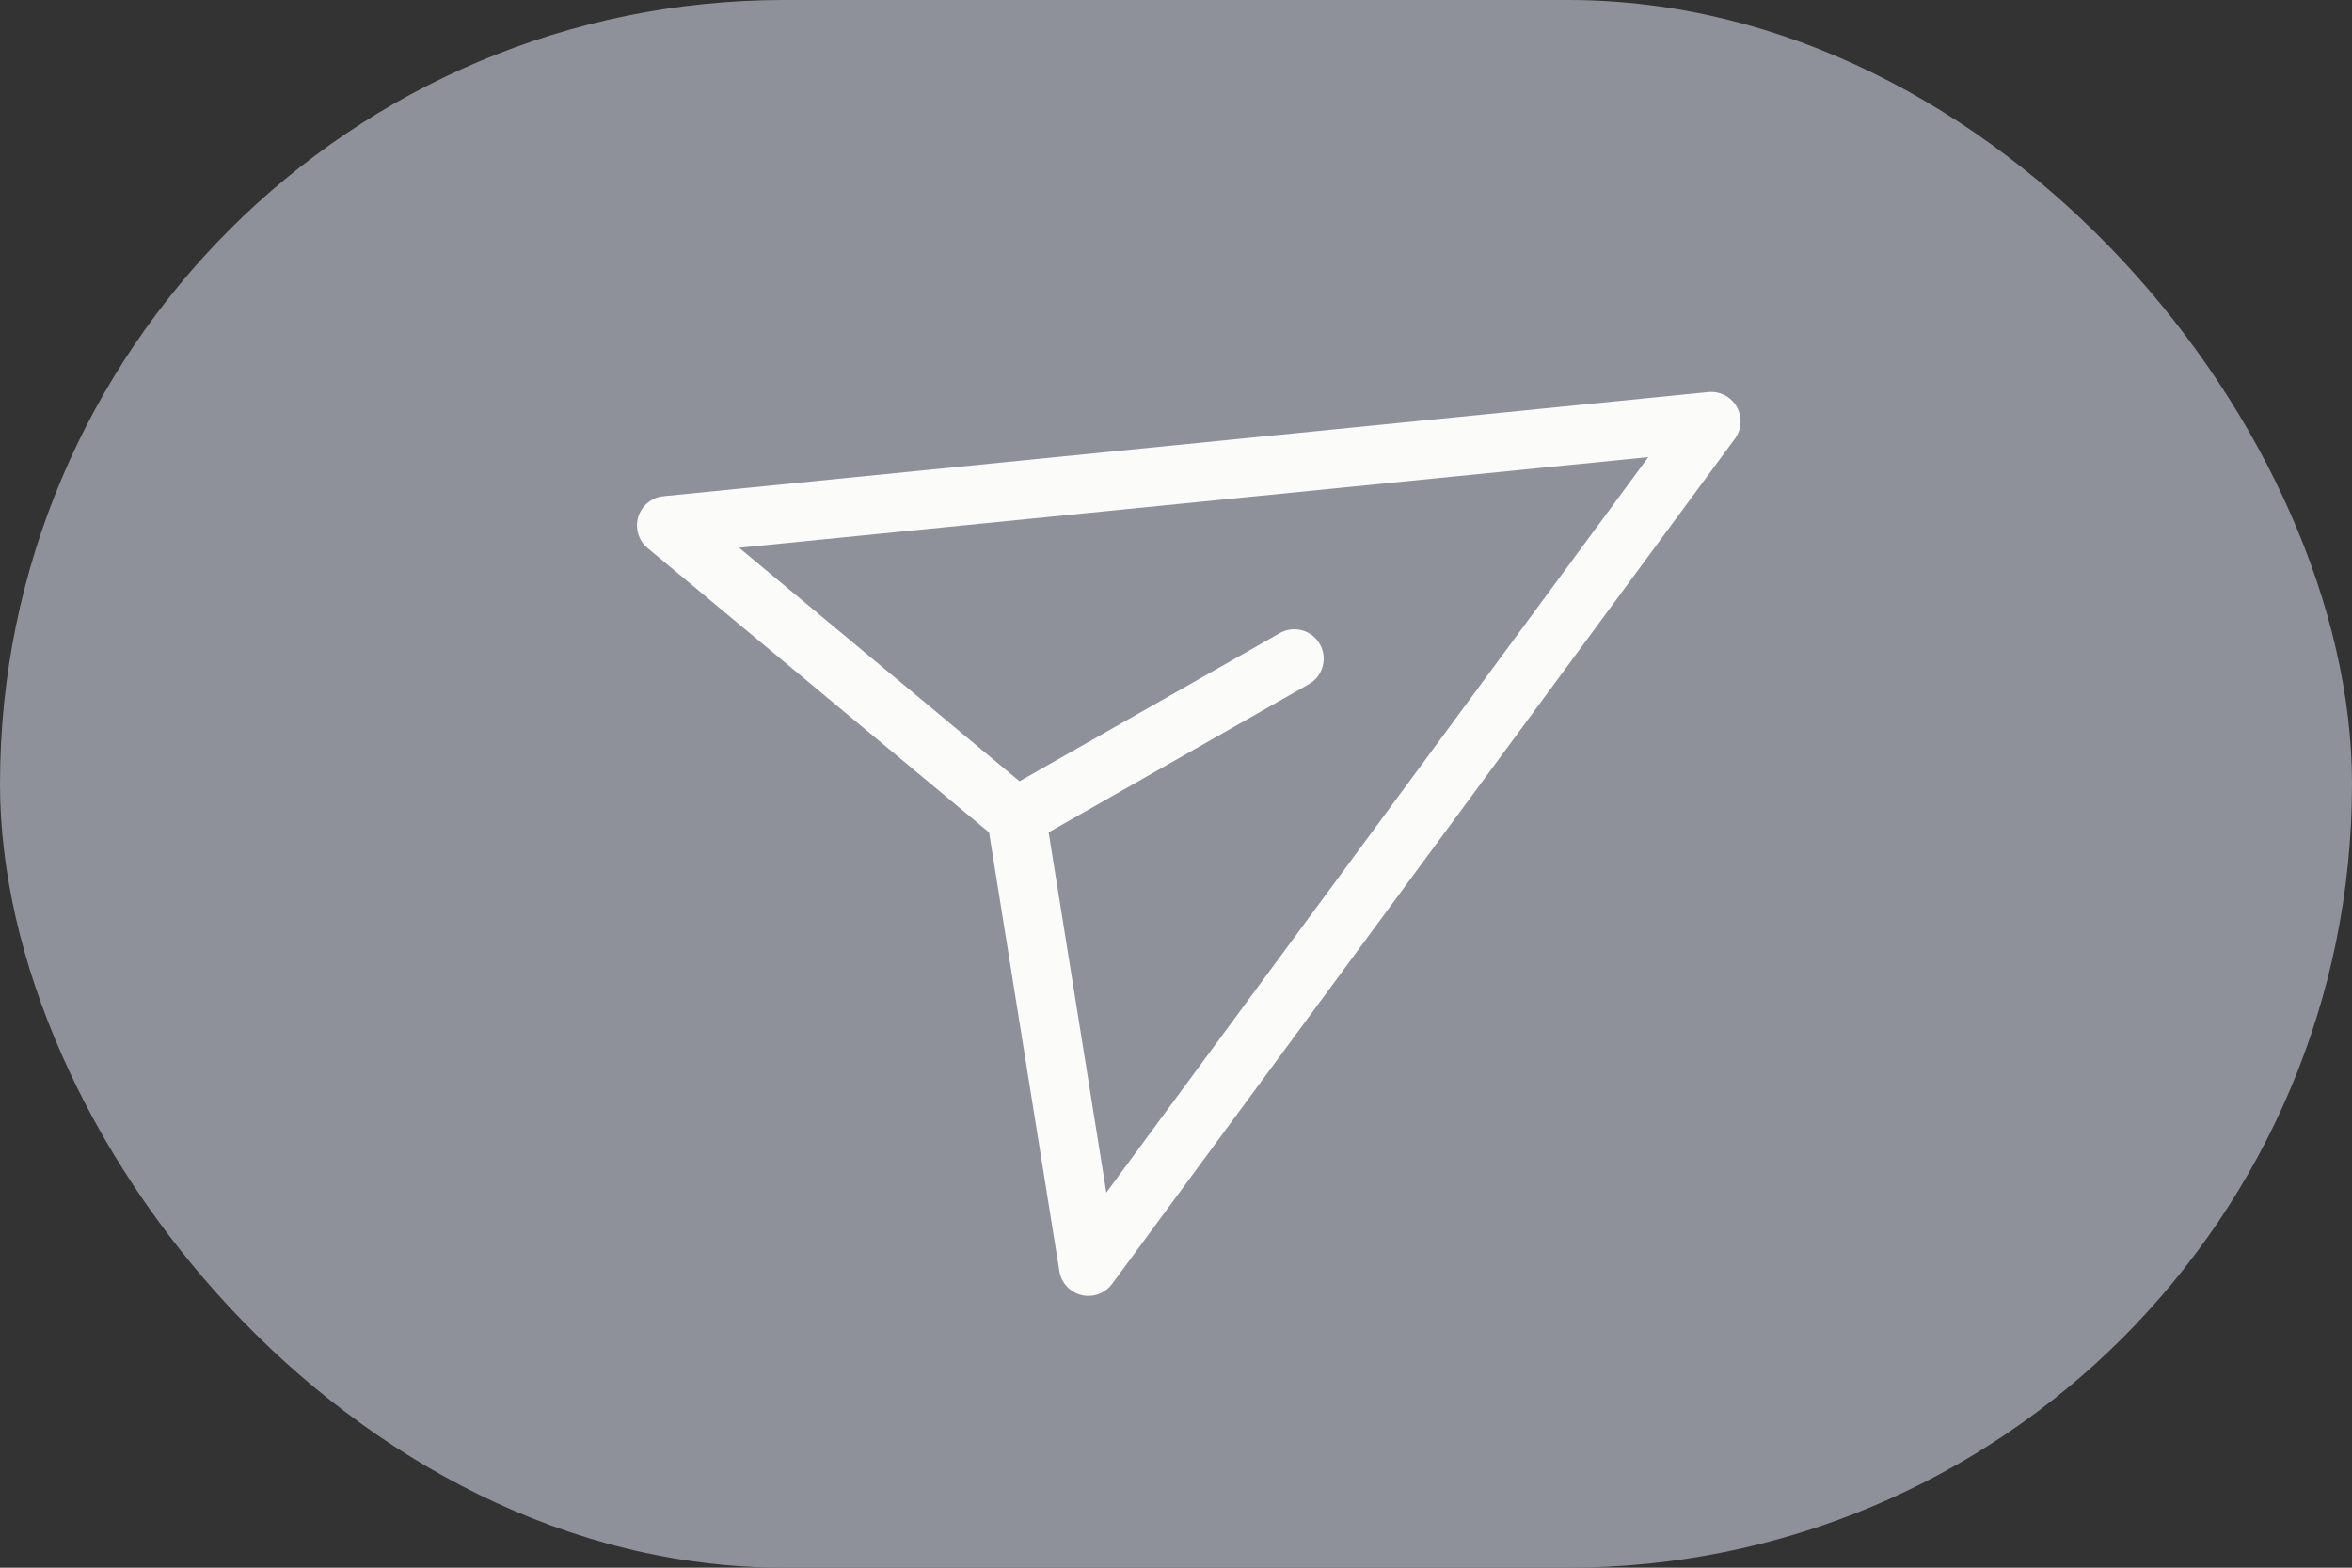 <svg width="48" height="32" viewBox="0 0 48 32" fill="none" xmlns="http://www.w3.org/2000/svg">
<rect x="0" y="0" width="48" height="32" fill="#333333" stroke="none"/>
<rect width="48" height="32" rx="16" fill="#8E919A"/>
<path fill-rule="evenodd" clip-rule="evenodd" d="M35.444 8.303C35.561 8.509 35.546 8.765 35.406 8.956L22.695 26.208C22.552 26.402 22.306 26.492 22.071 26.435C21.836 26.378 21.658 26.185 21.62 25.947L20.185 16.991L13.216 11.187C13.03 11.033 12.956 10.781 13.026 10.55C13.097 10.319 13.3 10.153 13.54 10.129L34.863 8.003C35.099 7.979 35.327 8.097 35.444 8.303ZM15.084 11.181L21.126 16.213C21.238 16.306 21.312 16.436 21.335 16.579L22.578 24.343L33.639 9.331L15.084 11.181Z" fill="#FBFBFA"/>
<path fill-rule="evenodd" clip-rule="evenodd" d="M26.936 13.148C27.1 13.436 26.999 13.802 26.711 13.966L21.039 17.196C20.751 17.36 20.385 17.259 20.221 16.971C20.057 16.683 20.157 16.317 20.445 16.153L26.118 12.923C26.406 12.759 26.772 12.86 26.936 13.148Z" fill="#FBFBFA"/>
</svg>
